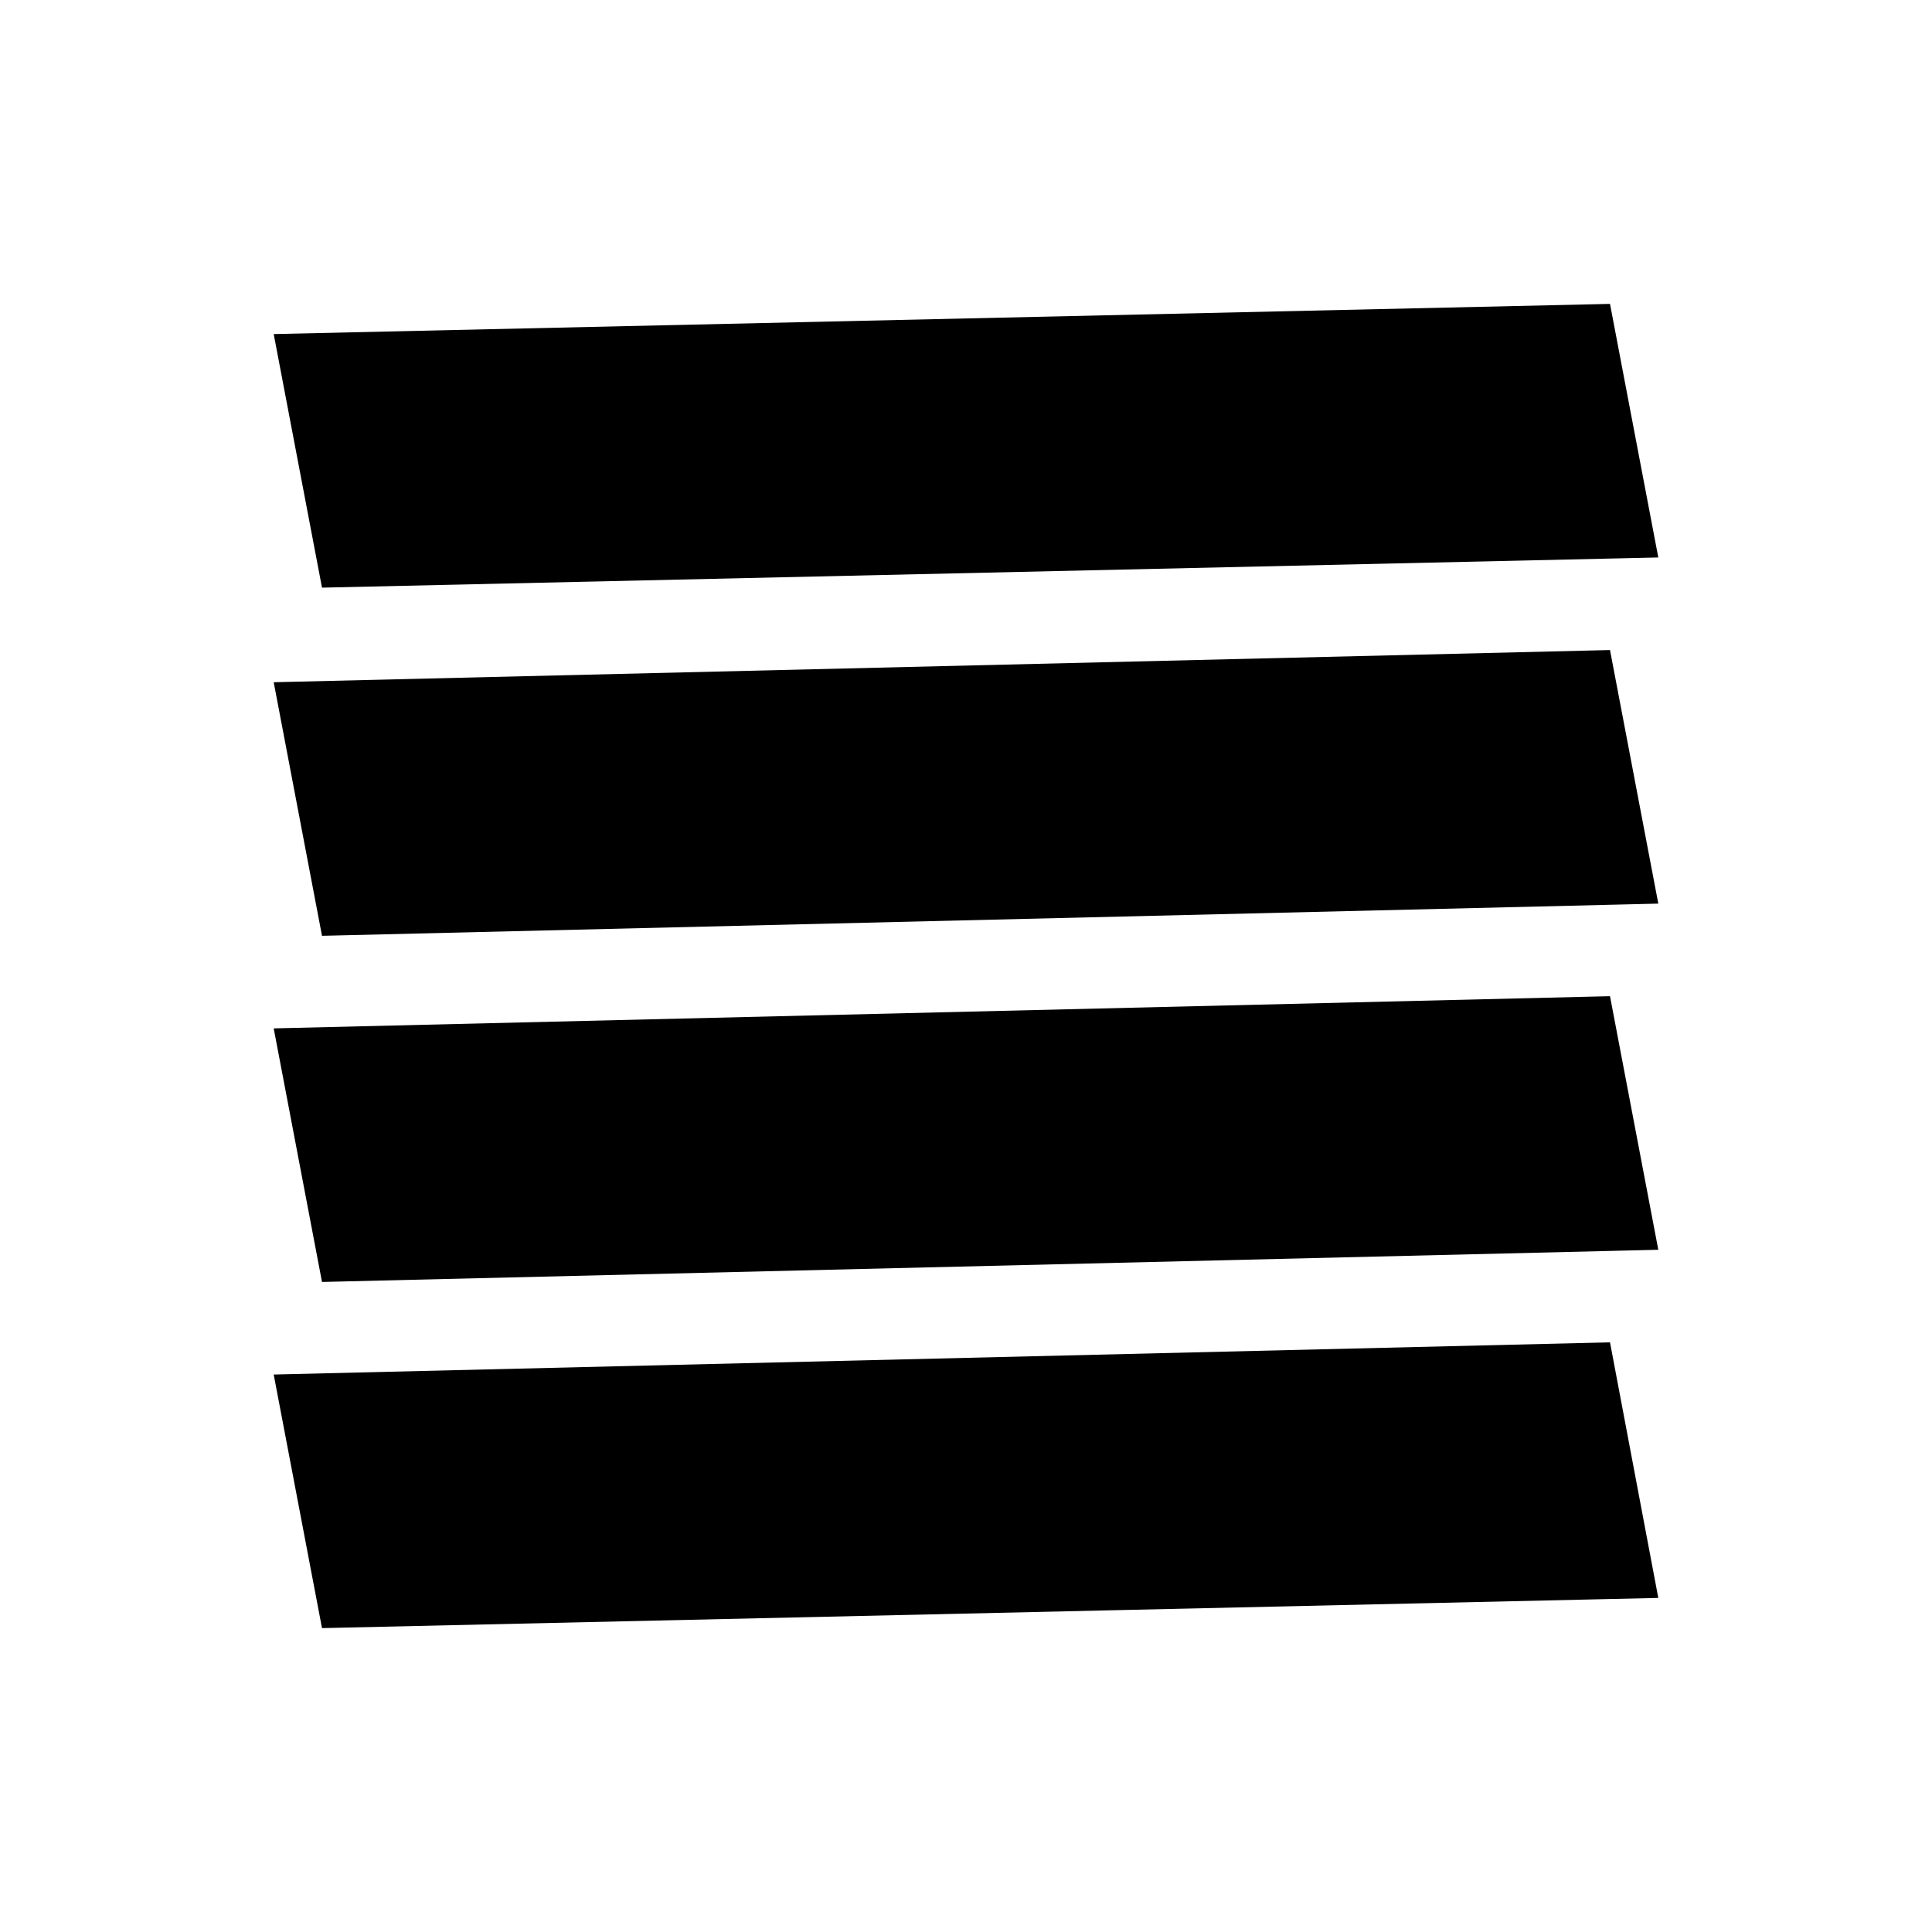 <svg xmlns="http://www.w3.org/2000/svg" width="48" height="48" viewBox="0 0 48 48"><path d="m8 31.85 33.2-.8-1.2-6.3-33.2.8Zm0-8.6 33.2-.8-1.2-6.3-33.2.8Zm0-8.65 33.2-.75-1.2-6.3-33.2.75ZM40 40V6.8v34.4Zm-32 .45 33.2-.75-1.2-6.35-33.2.8Z"/></svg>